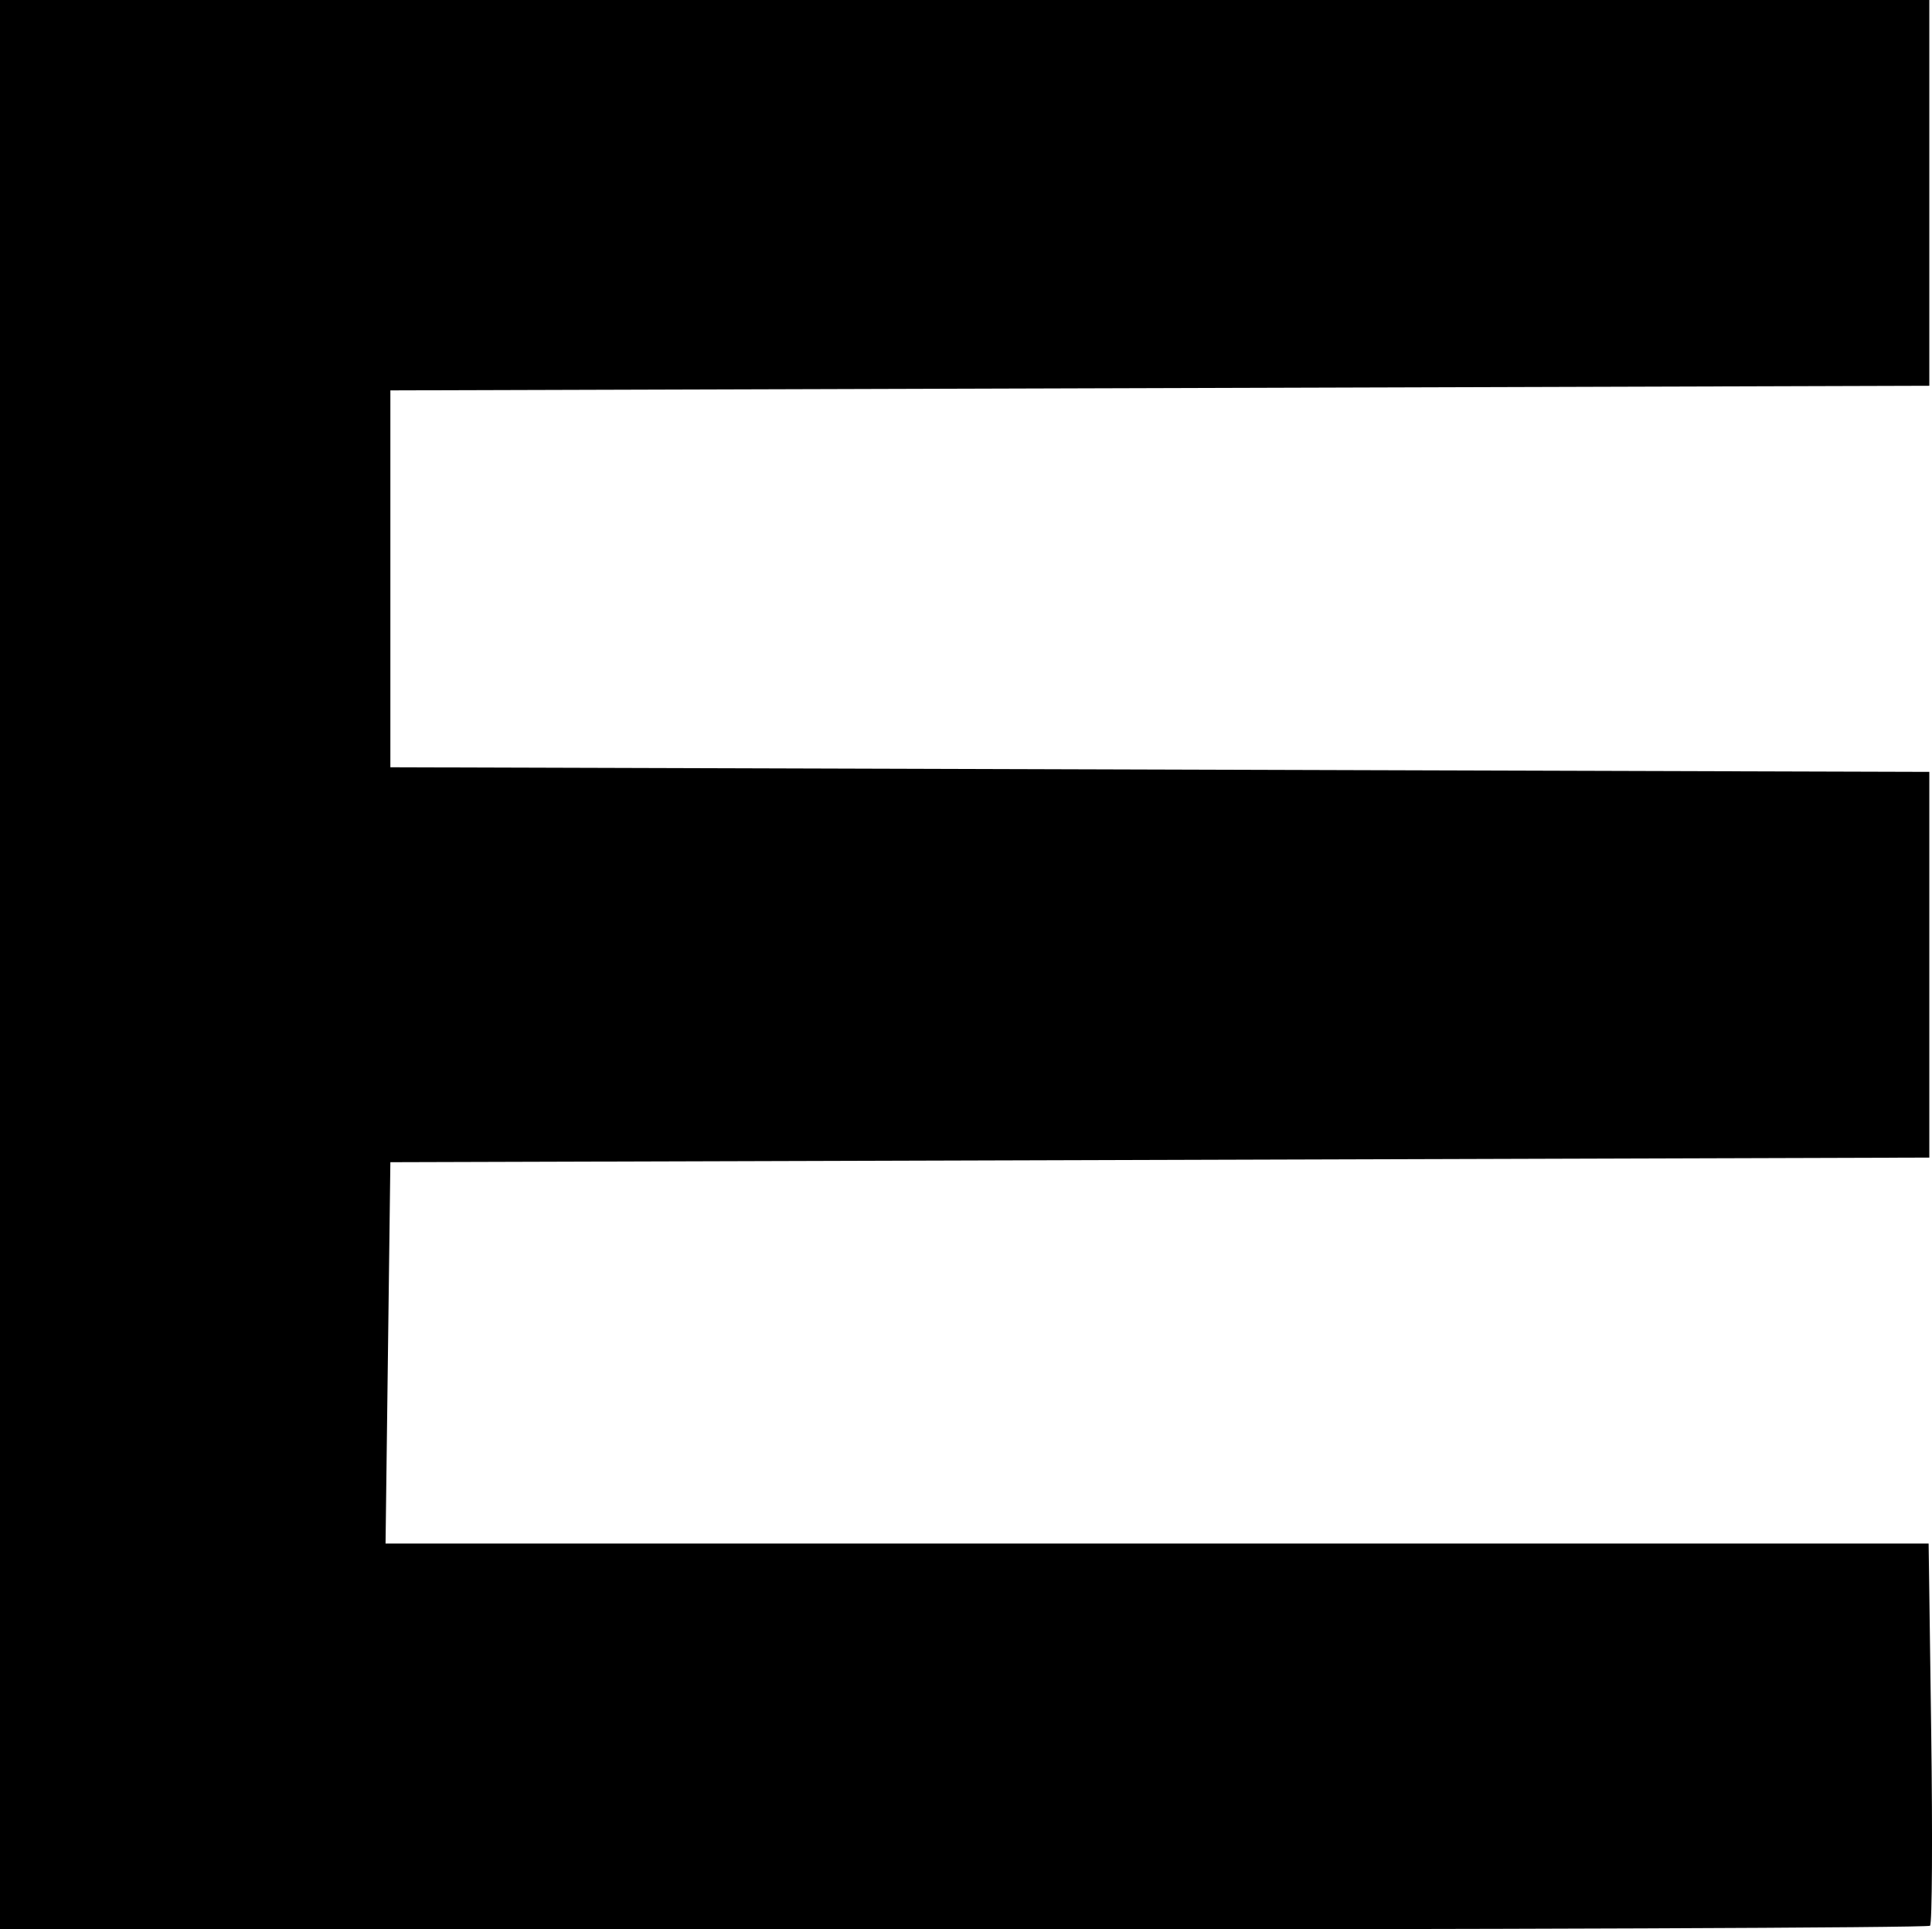 <?xml version="1.0" encoding="UTF-8" standalone="no"?>
<!-- Created with Inkscape (http://www.inkscape.org/) -->

<svg
   width="56.965mm"
   height="56.885mm"
   viewBox="0 0 56.965 56.885"
   version="1.1"
   id="svg1"
   inkscape:version="1.3.2 (091e20e, 2023-11-25)"
   sodipodi:docname="E.svg"
   xmlns:inkscape="http://www.inkscape.org/namespaces/inkscape"
   xmlns:sodipodi="http://sodipodi.sourceforge.net/DTD/sodipodi-0.dtd"
   xmlns="http://www.w3.org/2000/svg"
   xmlns:svg="http://www.w3.org/2000/svg">
  <sodipodi:namedview
     id="namedview1"
     pagecolor="#ffffff"
     bordercolor="#000000"
     borderopacity="0.25"
     inkscape:showpageshadow="2"
     inkscape:pageopacity="0.0"
     inkscape:pagecheckerboard="0"
     inkscape:deskcolor="#d1d1d1"
     inkscape:document-units="mm"
     inkscape:zoom="1.5488408"
     inkscape:cx="366.72589"
     inkscape:cy="469.38331"
     inkscape:window-width="1440"
     inkscape:window-height="819"
     inkscape:window-x="0"
     inkscape:window-y="606"
     inkscape:window-maximized="0"
     inkscape:current-layer="layer1" />
  <defs
     id="defs1" />
  <g
     inkscape:label="Warstwa 1"
     inkscape:groupmode="layer"
     id="layer1"
     transform="translate(-73.037,-95.332)">
    <path
       d="M 73.037,123.774 V 95.332 h 28.443 28.443 v 5.687 5.687 l -22.688,0.068 -22.688,0.068 v 5.556 5.556 l 22.688,0.068 22.688,0.068 v 5.686 5.686 l -22.688,0.068 -22.688,0.068 -0.071,5.622 -0.071,5.622 h 22.749 22.749 l 0.076,5.579 c 0.042,3.068 0.027,5.628 -0.034,5.689 -0.061,0.06 -12.89,0.11 -28.509,0.11 H 73.037 Z"
       style="fill:#000000;stroke-width:0.265"
       id="path1" />
  </g>
</svg>
